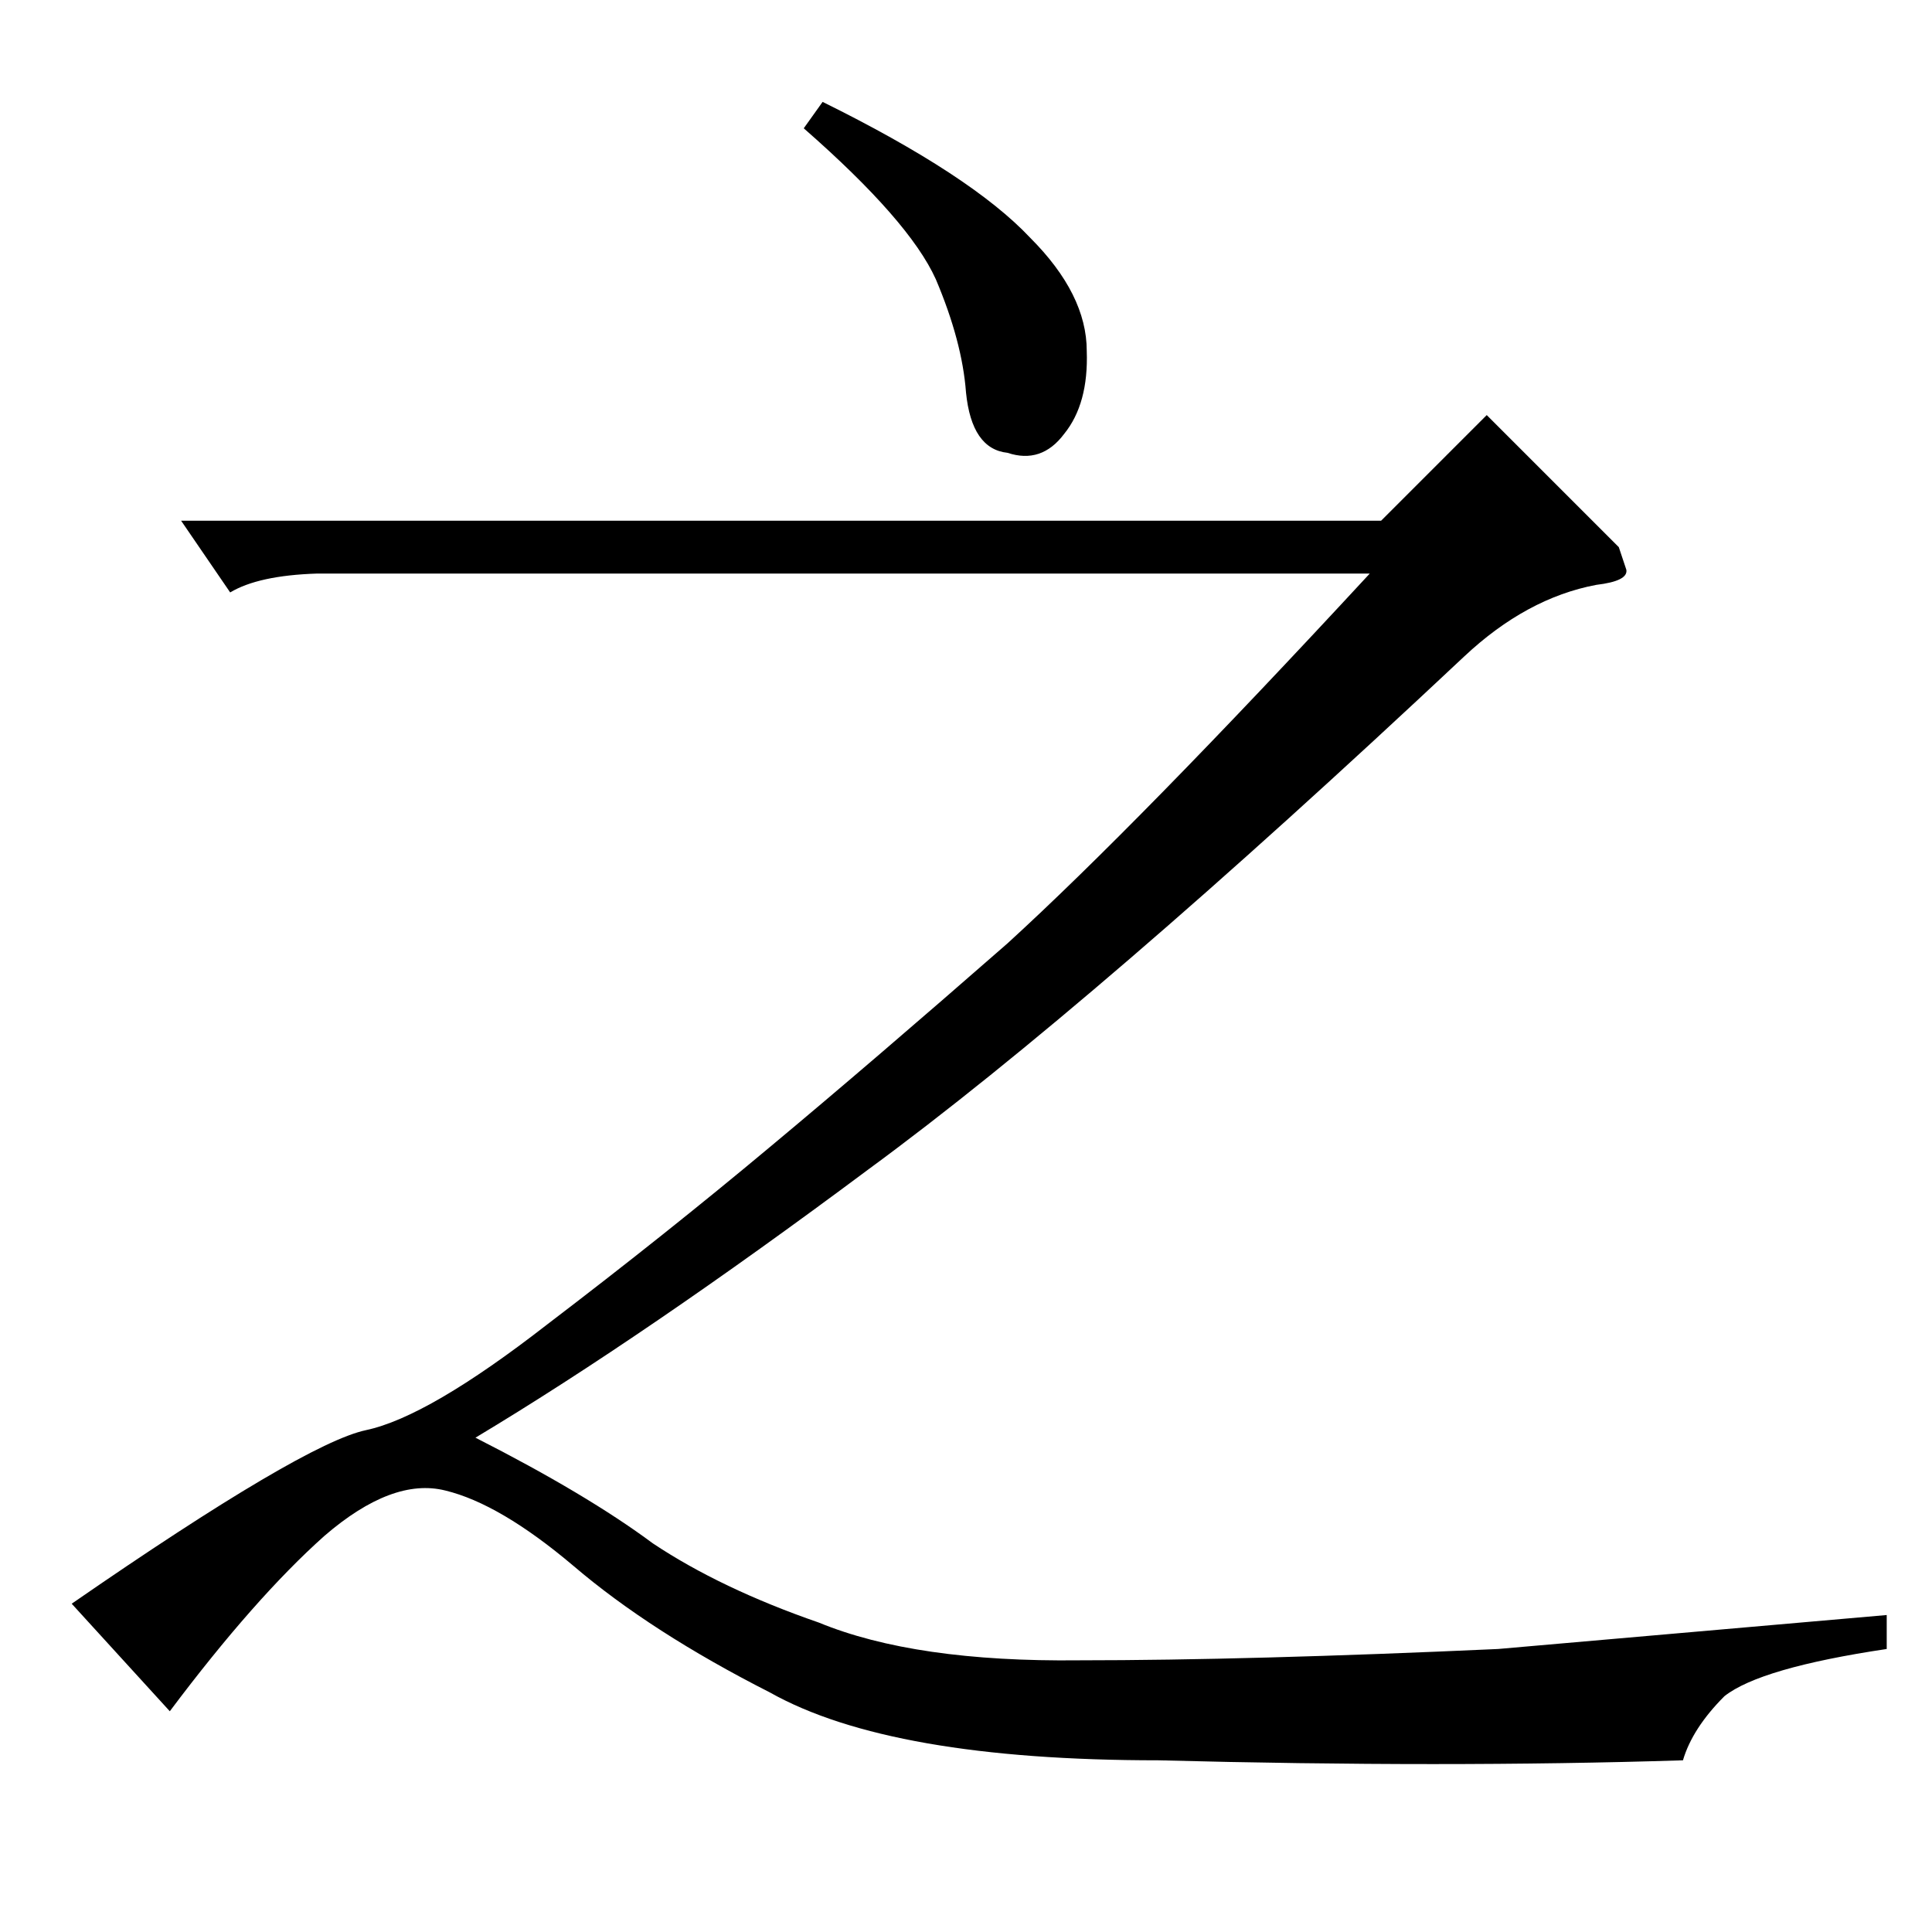 <?xml version="1.0" standalone="no"?>
<!DOCTYPE svg PUBLIC "-//W3C//DTD SVG 1.1//EN" "http://www.w3.org/Graphics/SVG/1.1/DTD/svg11.dtd" >
<svg xmlns="http://www.w3.org/2000/svg" xmlns:xlink="http://www.w3.org/1999/xlink" version="1.1" viewBox="0 -205 1024 1024">
  <g transform="matrix(1 0 0 -1 0 819)">
   <path fill="currentColor"
d="M96 748h636l56 56l70 -70l4 -12q1 -6 -16 -8q-37 -7 -70 -38q-196 -184 -316 -272q-118 -88 -208 -142q59 -30 94 -56q36 -24 88 -42q51 -21 138 -20q90 0 222 6l206 18v-18q-67 -10 -86 -25q-17 -17 -22 -34q-126 -4 -278 0q-142 0 -206 36q-63 32 -104 67
q-39 33 -68 40q-28 7 -64 -24q-37 -33 -82 -93l-52 57q123 85 156 92t96 56q63 48 118 94q54 45 126 108q69 63 192 196h-558q-31 -1 -46 -10l-26 38v0v0zM436 970q79 -39 110 -72q30 -30 30 -60q1 -28 -12 -44q-12 -16 -30 -10q-19 2 -22 32q-2 27 -16 60q-14 31 -70 80
l10 14v0v0z" />
  </g>

</svg>

